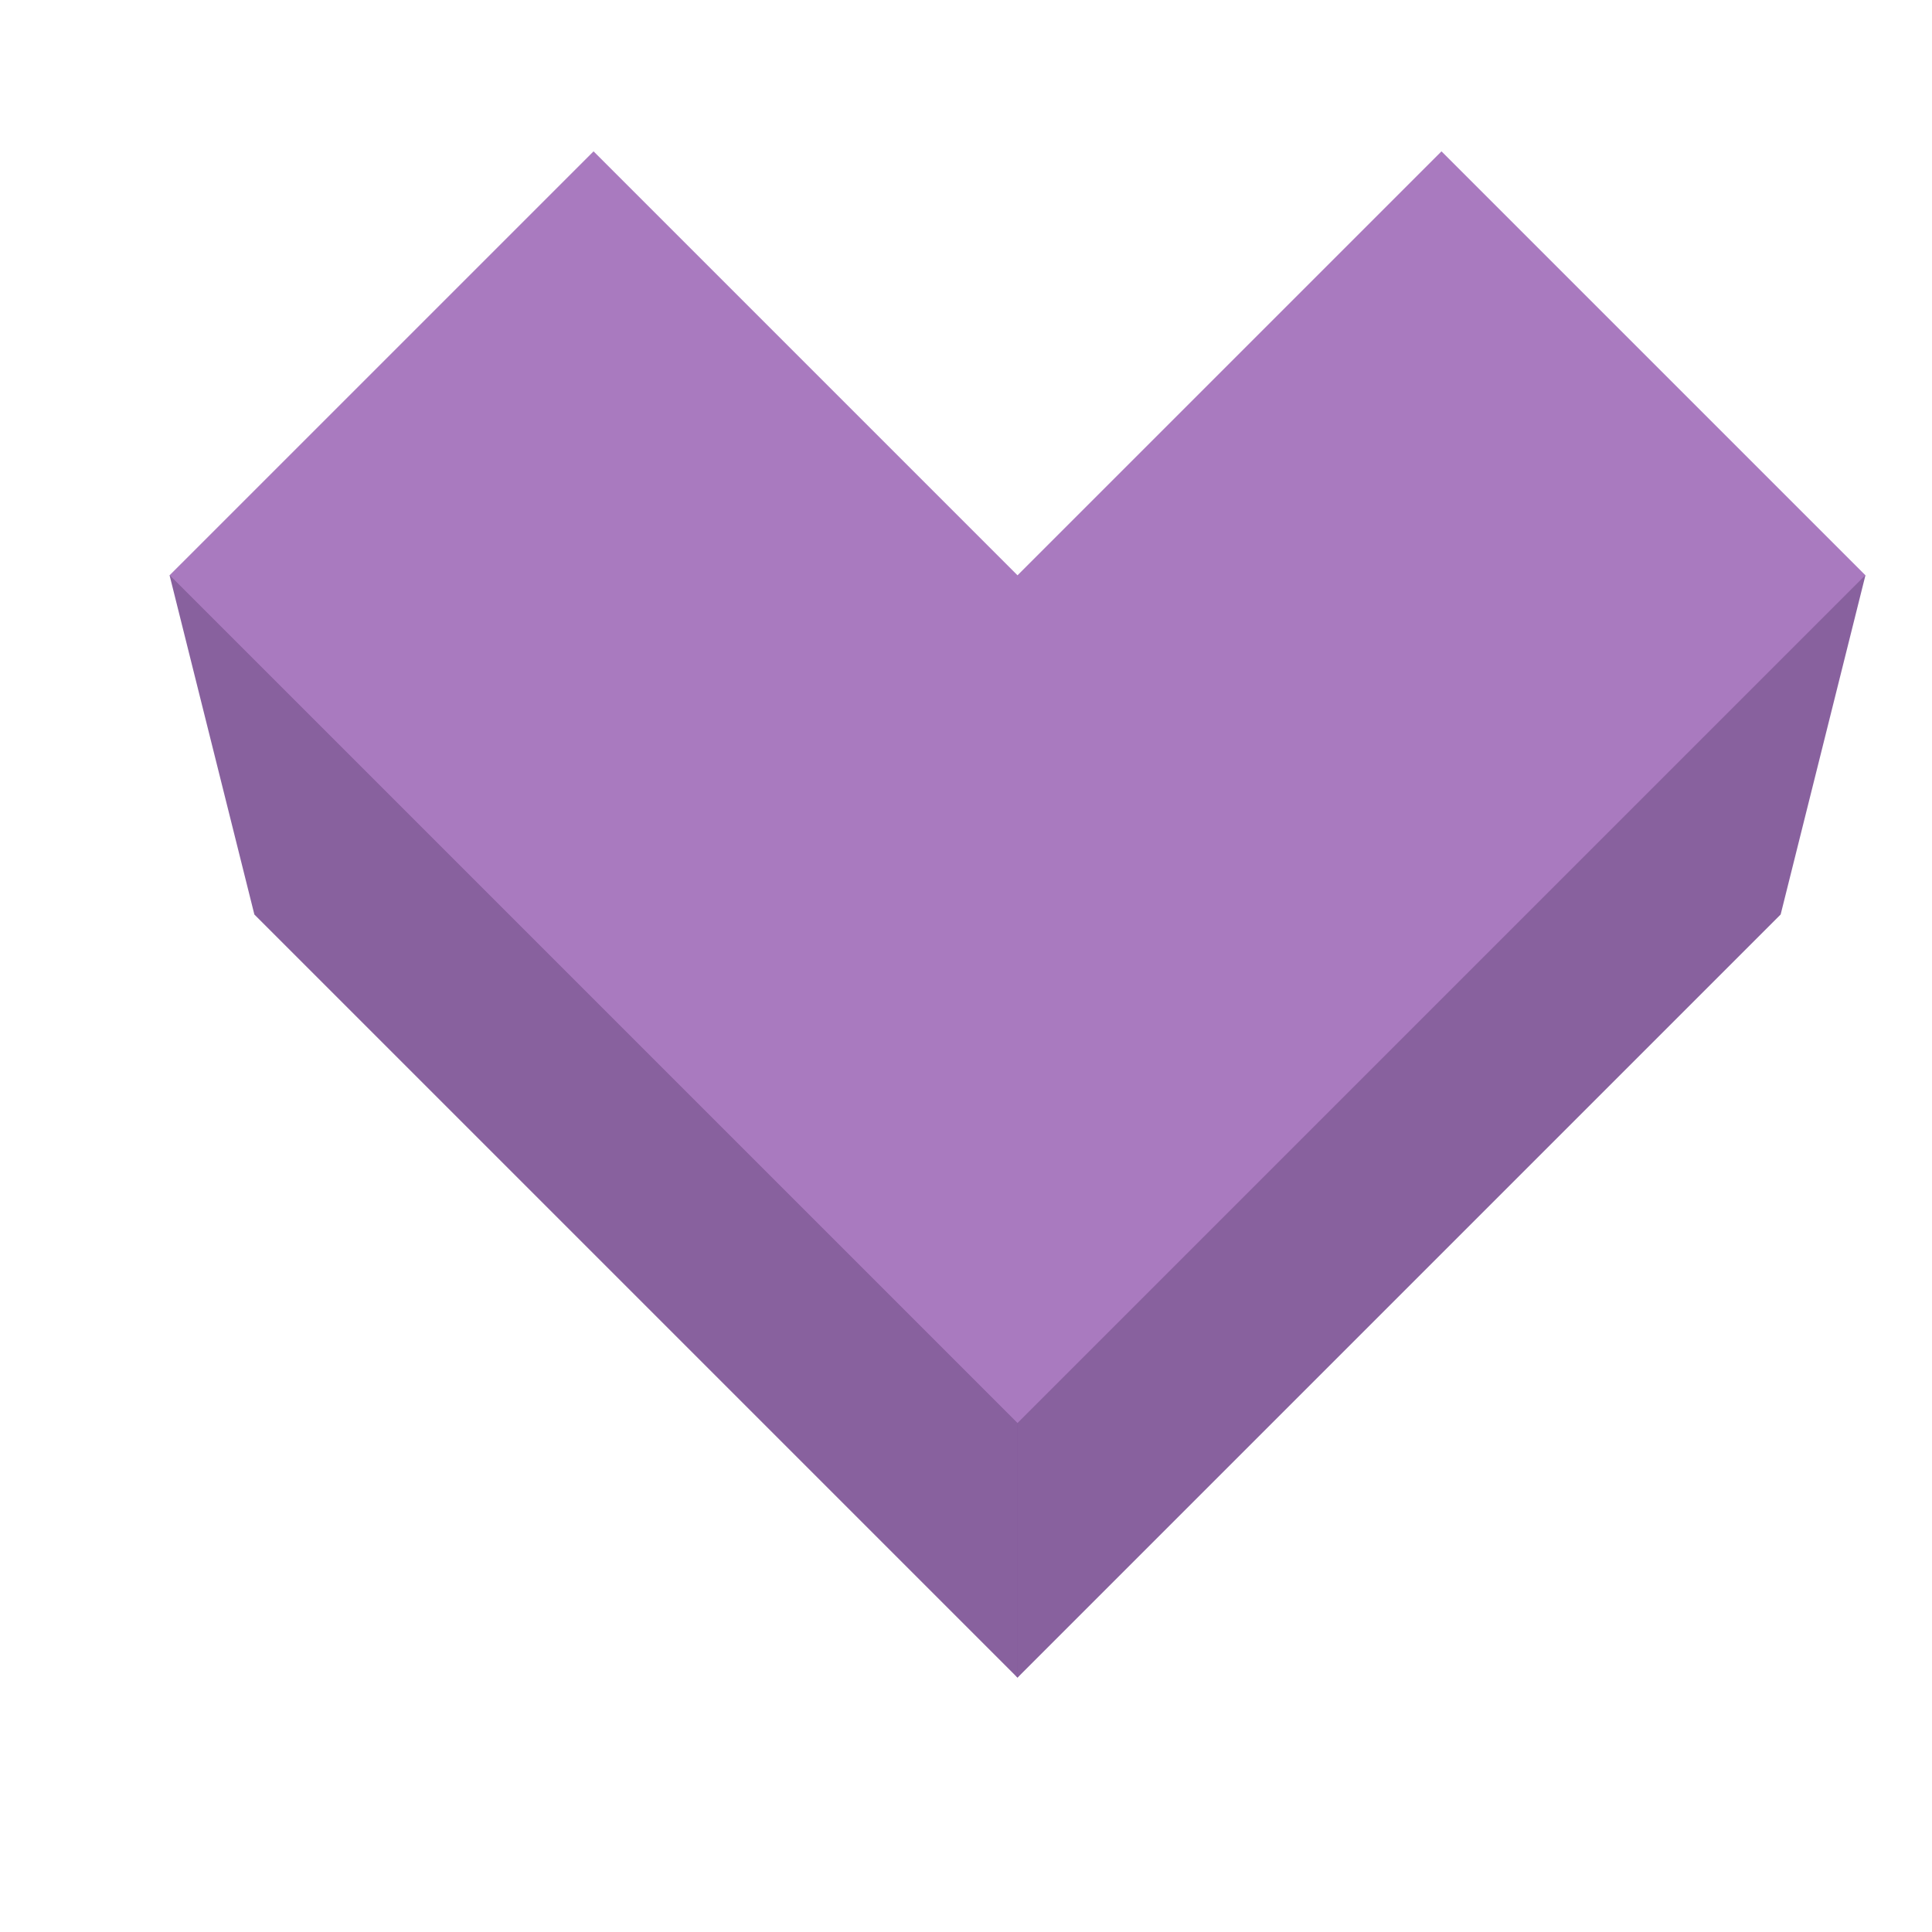 <svg xmlns="http://www.w3.org/2000/svg" viewBox="0 0 512 512">
  <polygon fill="#835C99" points="494.36,152.46 269.65,444.59 44.94,152.46 269.65,219.88"/>
  <polygon fill="#A97ABF" points="494.36,152.46 269.65,377.17 44.94,152.46 157.3,40.11 269.65,152.46 382.01,40.11"/>
  <polygon fill="#88619E" points="44.94,152.46 269.65,377.17 269.65,444.59 67.41,242.35"/>
  <polygon fill="#88619E" points="494.36,152.46 471.89,242.35 269.65,444.59 269.65,377.17"/>
</svg>
